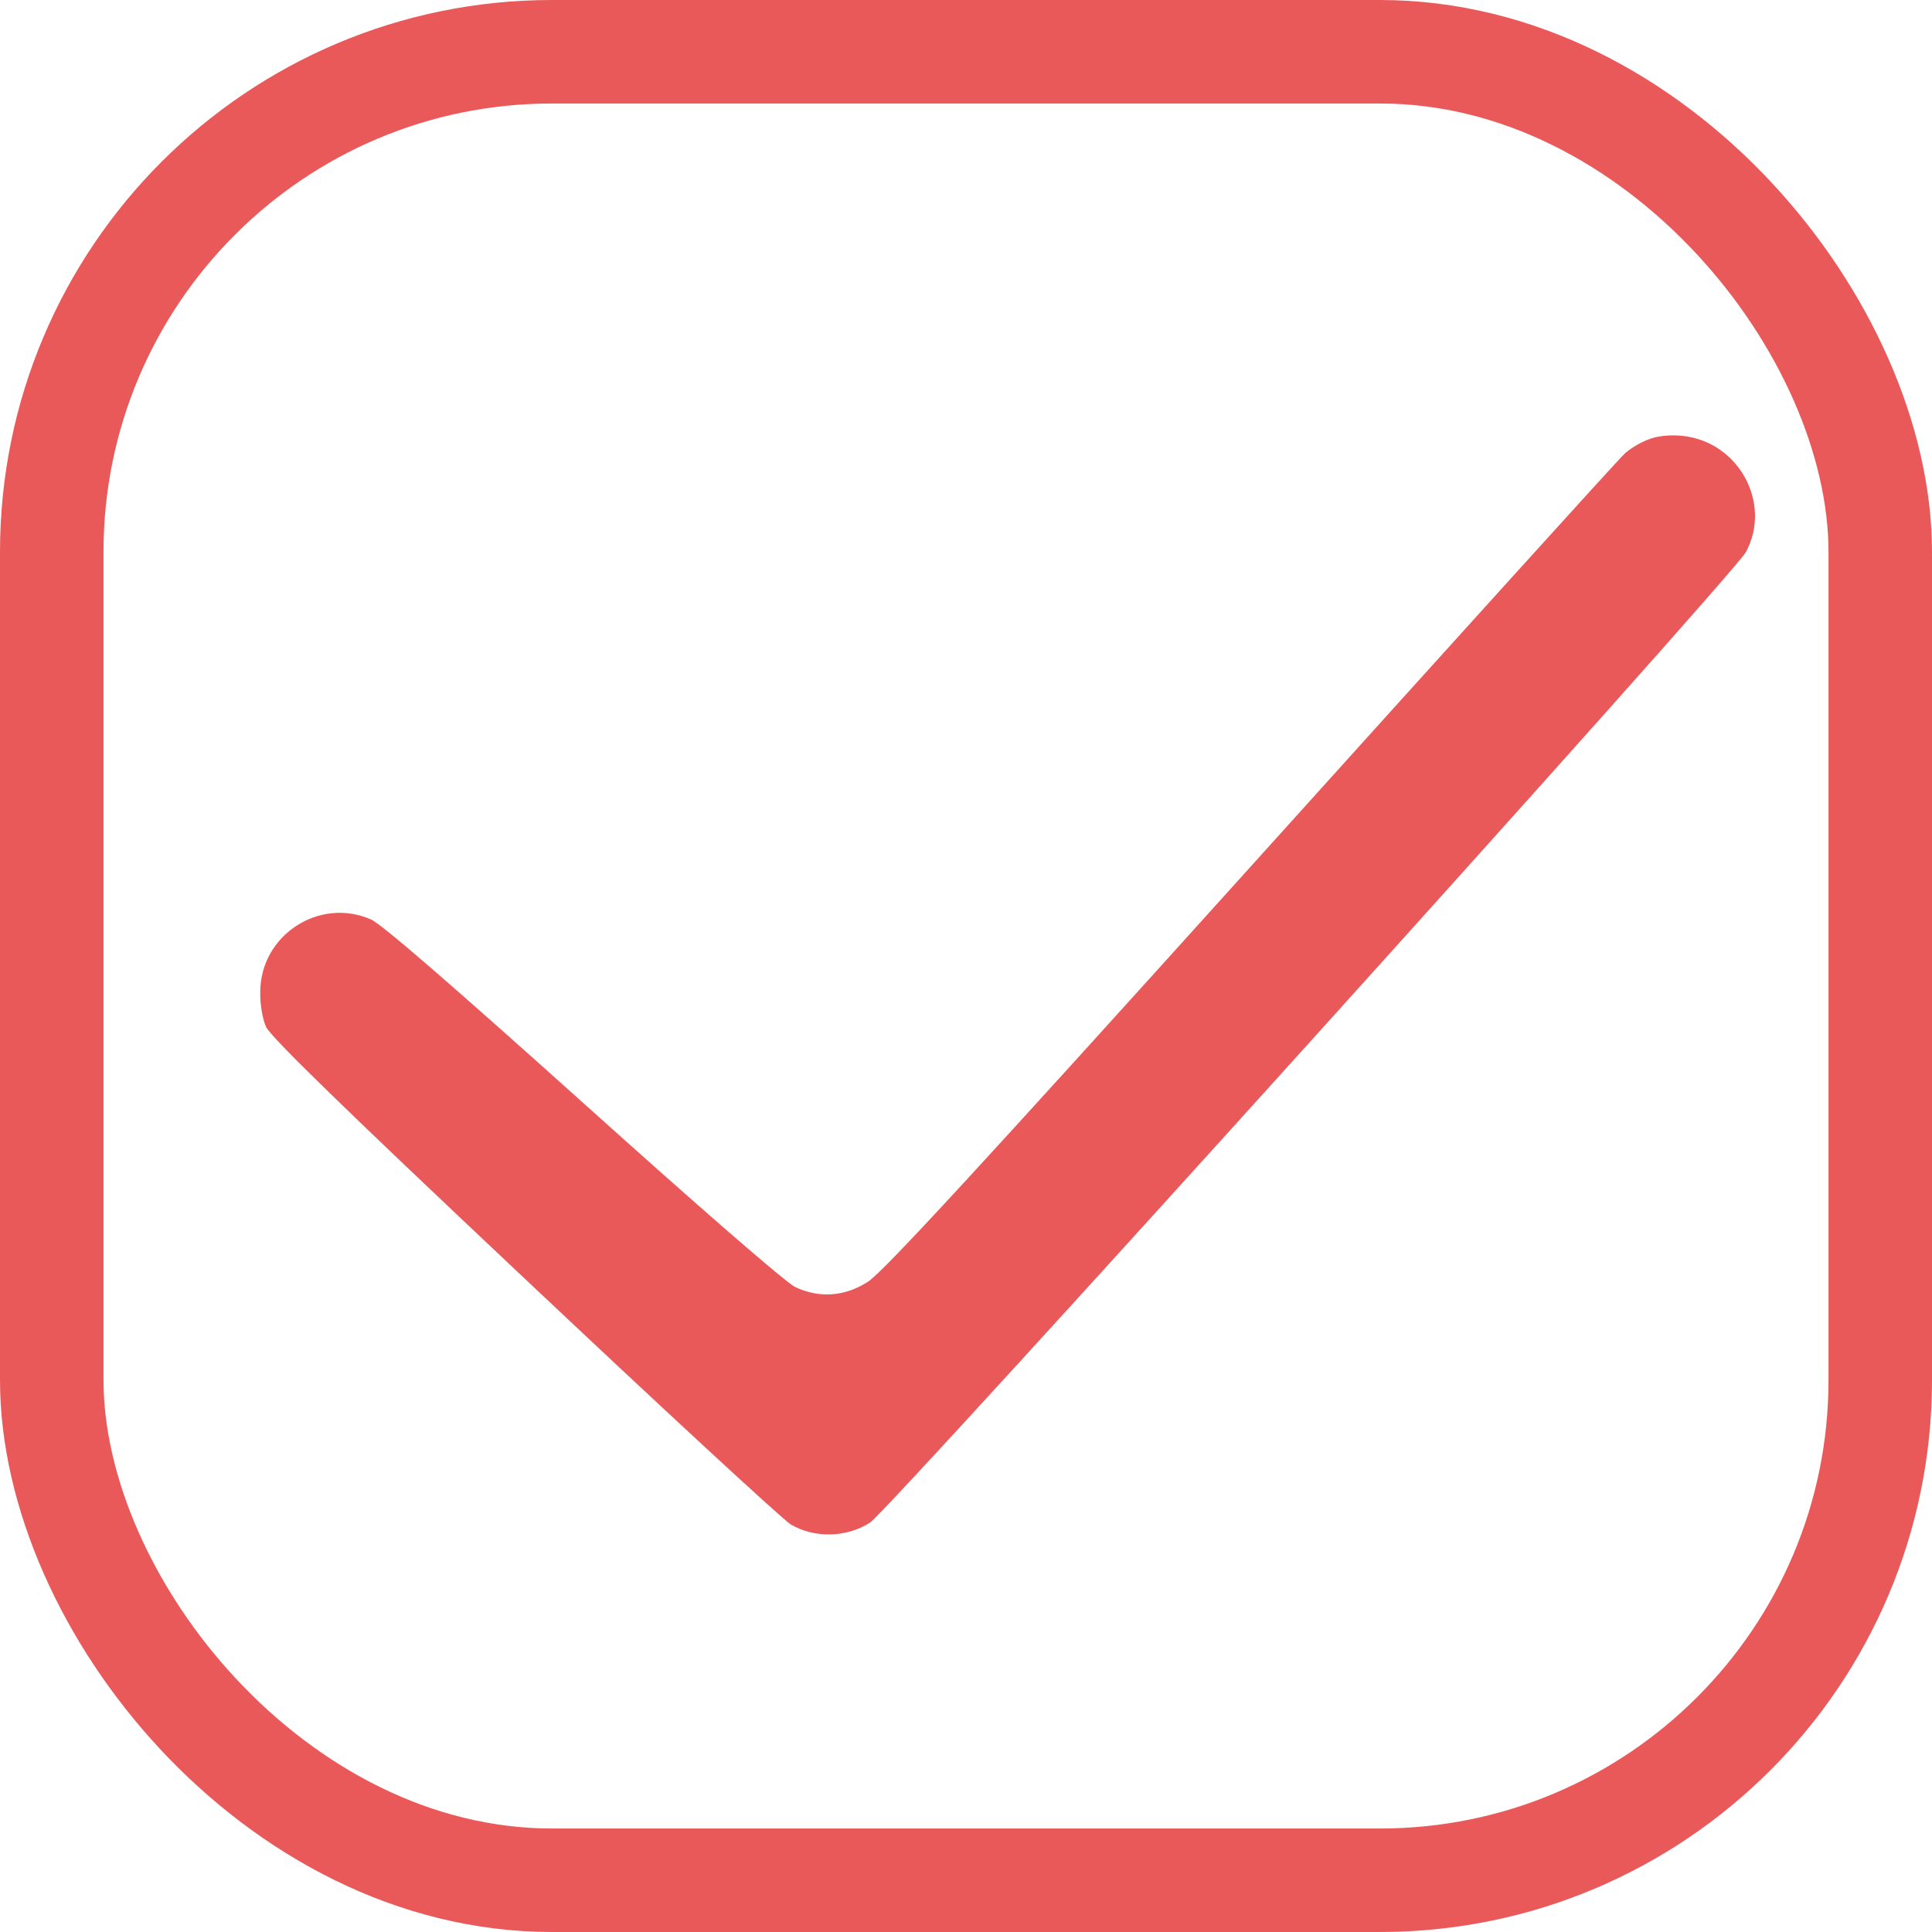 <svg width="28" height="28" viewBox="0 0 28 28" fill="none" xmlns="http://www.w3.org/2000/svg">
    <rect x="0.75" y="0.75" width="26.5" height="26.5" rx="7.25" stroke="#EA5959" stroke-width="1.5"/>
    <path d="M23.898 6.366C23.777 6.409 23.624 6.502 23.547 6.573C23.471 6.639 21.037 9.33 18.133 12.551C14.223 16.887 12.79 18.446 12.577 18.577C12.244 18.791 11.877 18.818 11.527 18.654C11.401 18.599 10.1 17.467 8.465 15.996C6.578 14.301 5.539 13.399 5.38 13.327C4.631 12.994 3.772 13.552 3.772 14.377C3.767 14.547 3.805 14.771 3.855 14.88C3.915 15.023 5.025 16.1 7.59 18.517C9.597 20.409 11.336 22.017 11.462 22.094C11.806 22.296 12.271 22.285 12.61 22.066C12.894 21.881 25.133 8.323 25.303 8.001C25.686 7.29 25.194 6.393 24.373 6.316C24.209 6.3 24.023 6.316 23.898 6.366Z" fill="#EA5959"/>
</svg>
